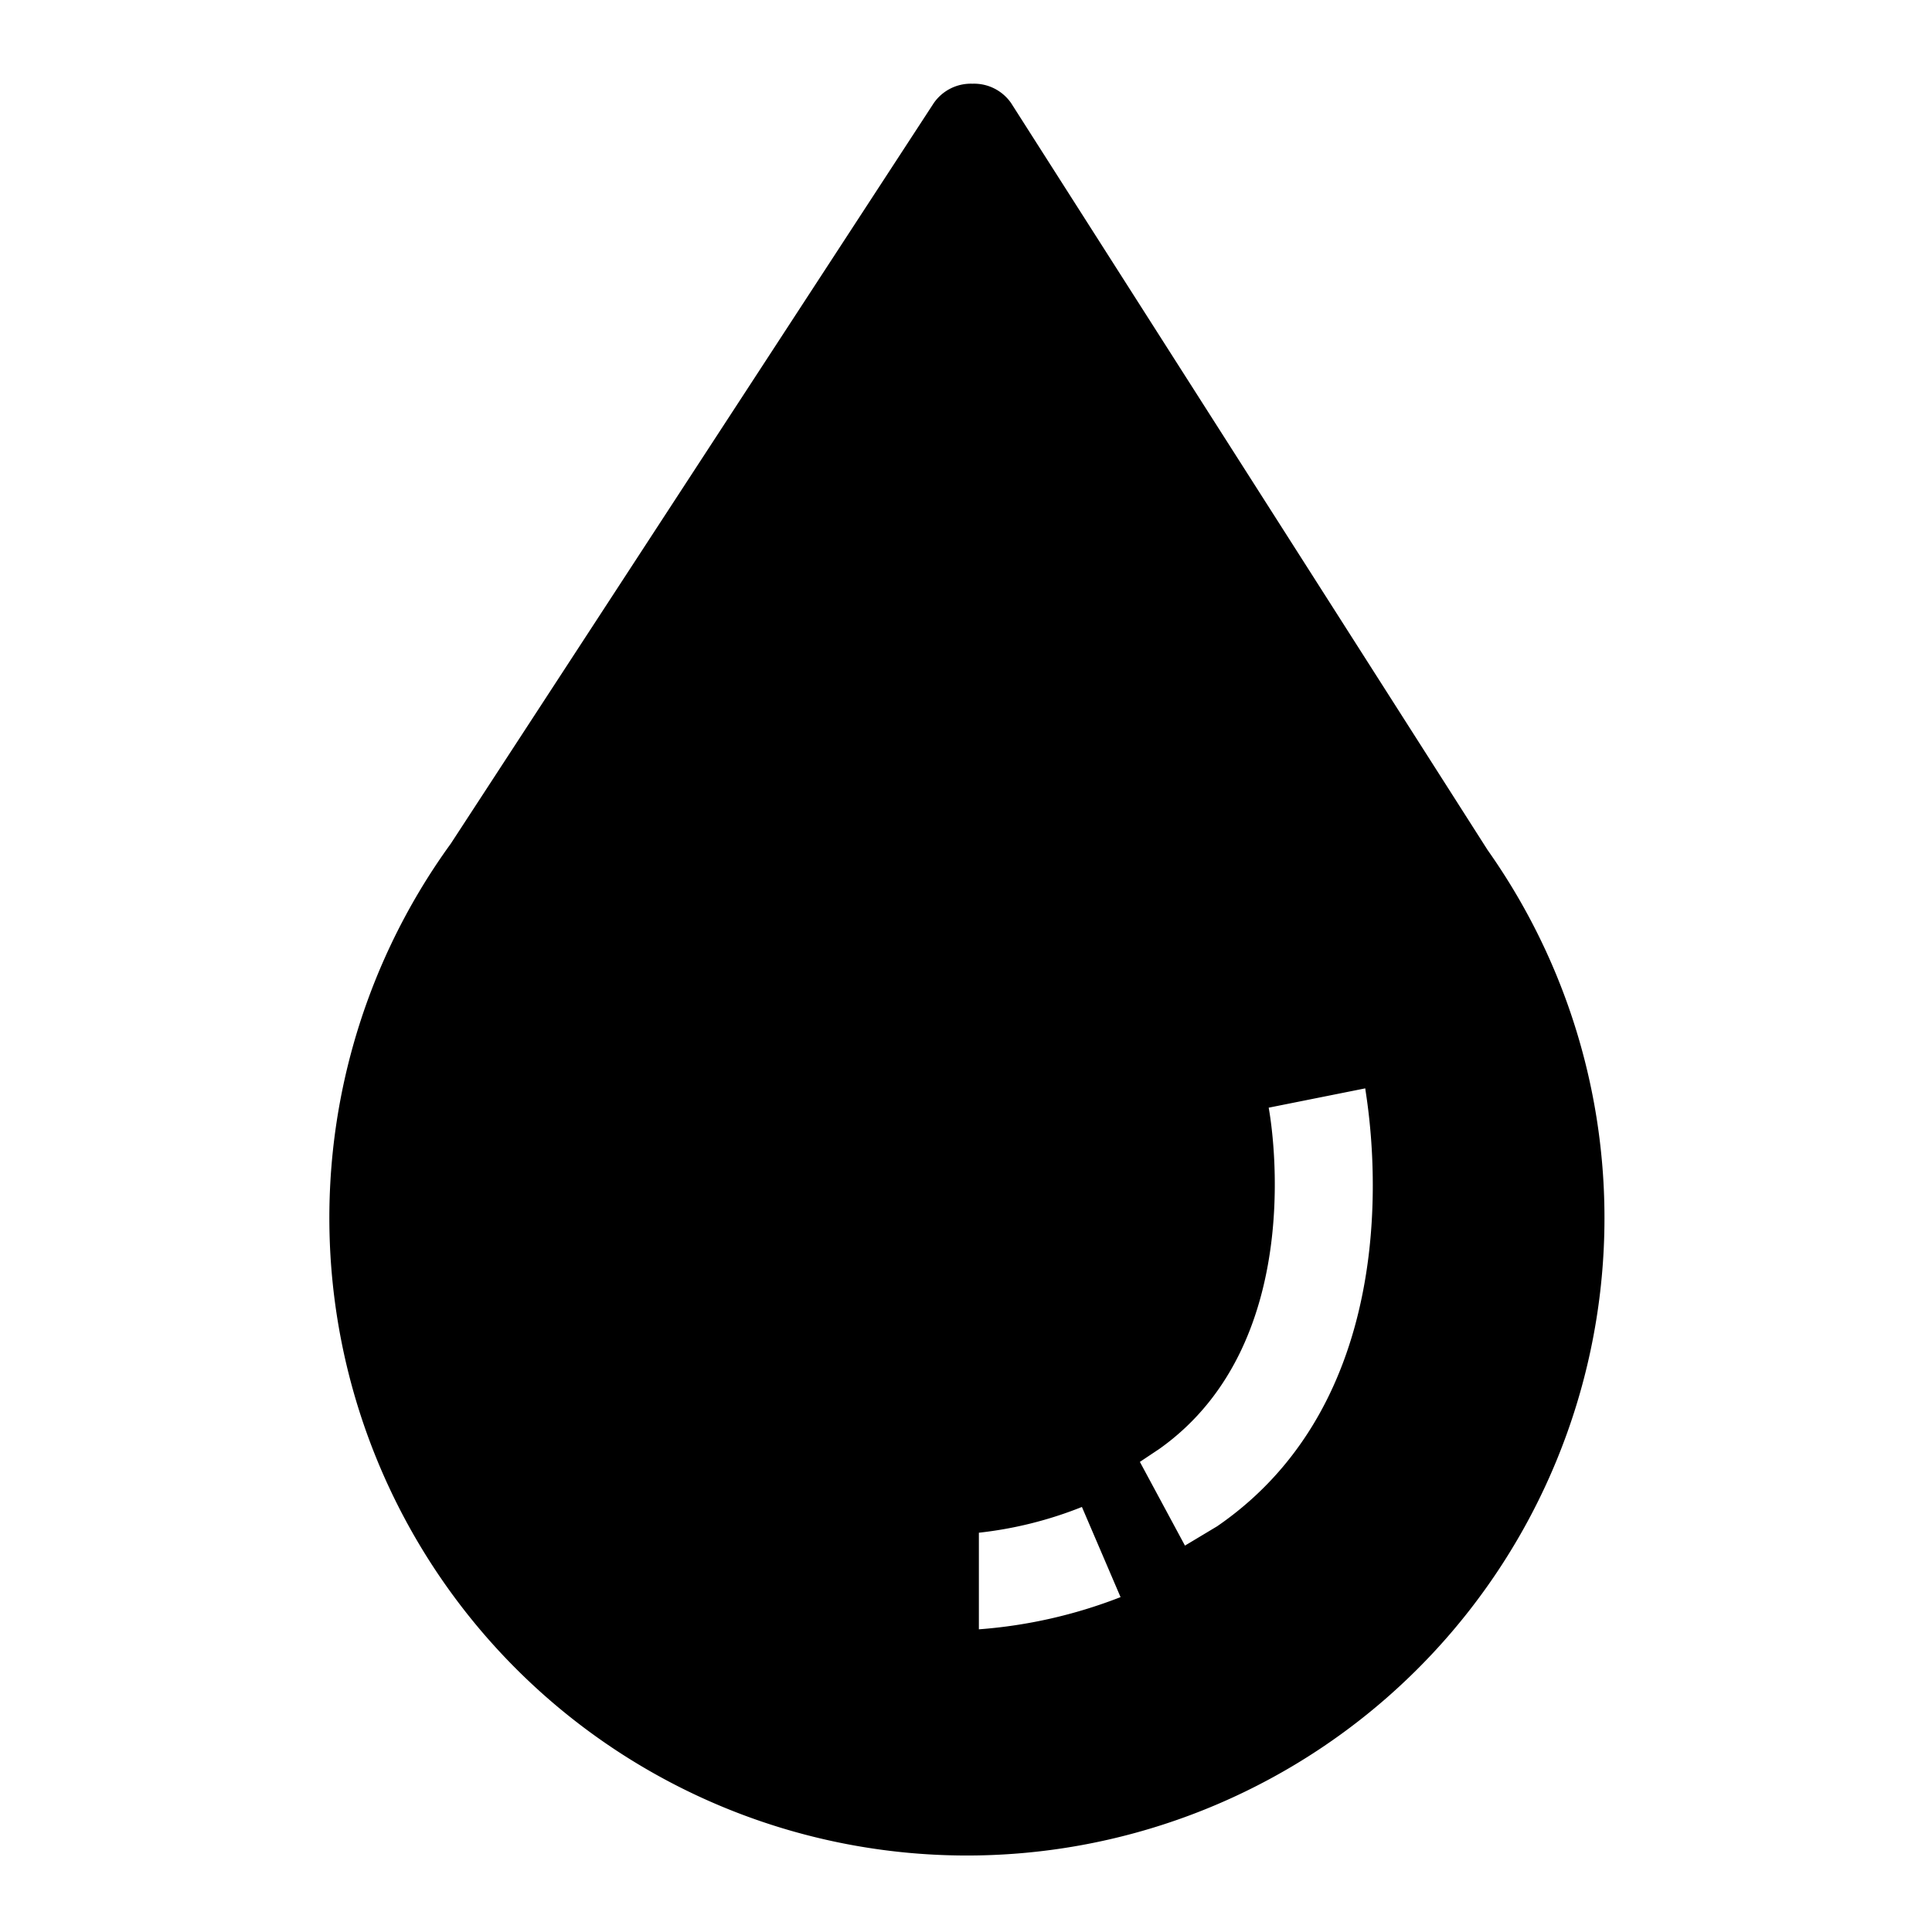 <svg xmlns="http://www.w3.org/2000/svg" viewBox="0 0 30 30"><path d="M23.1,13.2,15.7,1.6a.7.7,0,0,0-.6-.3h0a.7.7,0,0,0-.6.3L7,13.1a9.9,9.9,0,1,0,16.1.1ZM15.2,25.3V23.8a6.1,6.1,0,0,0,1.6-.4l.6,1.4A7.6,7.6,0,0,1,15.2,25.3Zm3.7-1.6-.5.3-.7-1.3.3-.2c2.4-1.7,1.7-5.3,1.7-5.3l1.5-.3C21.2,17,22.1,21.5,18.9,23.7Z"/></svg>